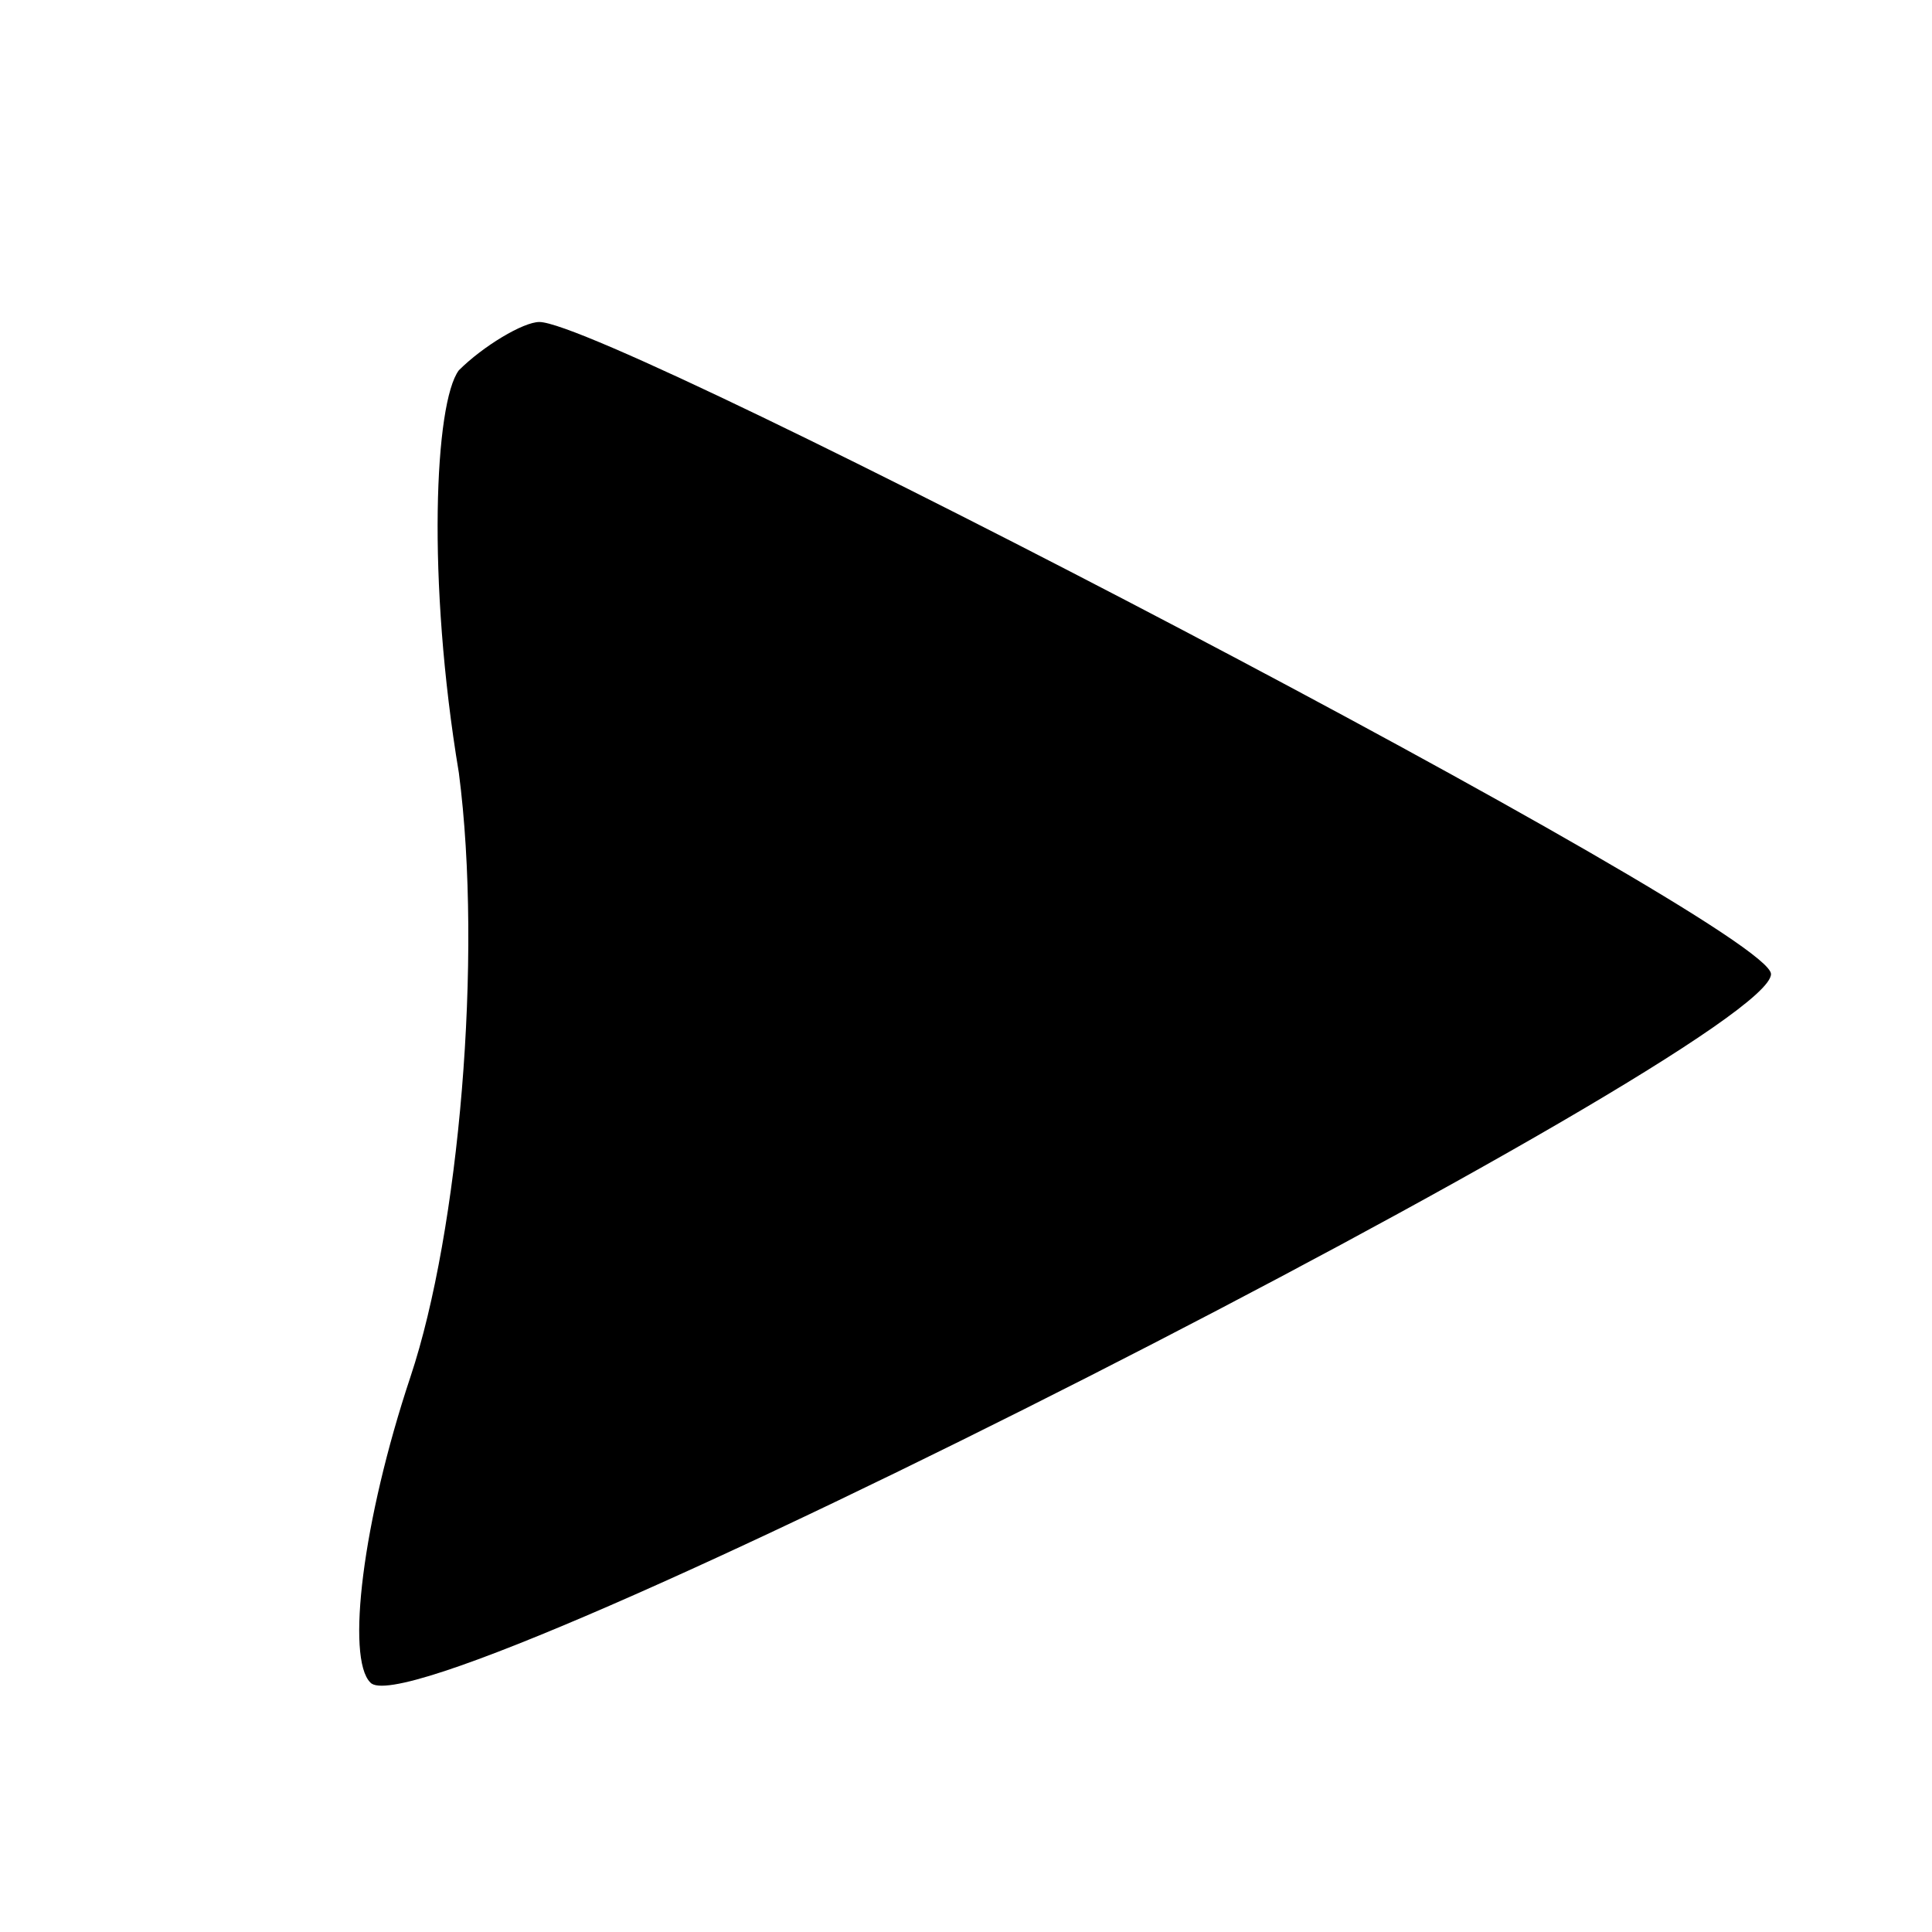 <?xml version="1.0" standalone="no"?>
<!DOCTYPE svg PUBLIC "-//W3C//DTD SVG 20010904//EN"
 "http://www.w3.org/TR/2001/REC-SVG-20010904/DTD/svg10.dtd">
<svg version="1.0" xmlns="http://www.w3.org/2000/svg"
 width="24pt" height="24pt" viewBox="0 0 24 24"
 preserveAspectRatio="xMidYMid meet">

<g transform="translate(0,24) scale(0.1,-0.1)"
fill="#000000" stroke="none">
<path d="M57 194 c-3 -4 -4 -26 0 -50 3 -23 0 -57 -6 -75 -6 -18 -8 -35 -5
-38 6 -7 174 79 174 88 0 6 -144 81 -153 81 -2 0 -7 -3 -10 -6z"/>
</g>
</svg>

